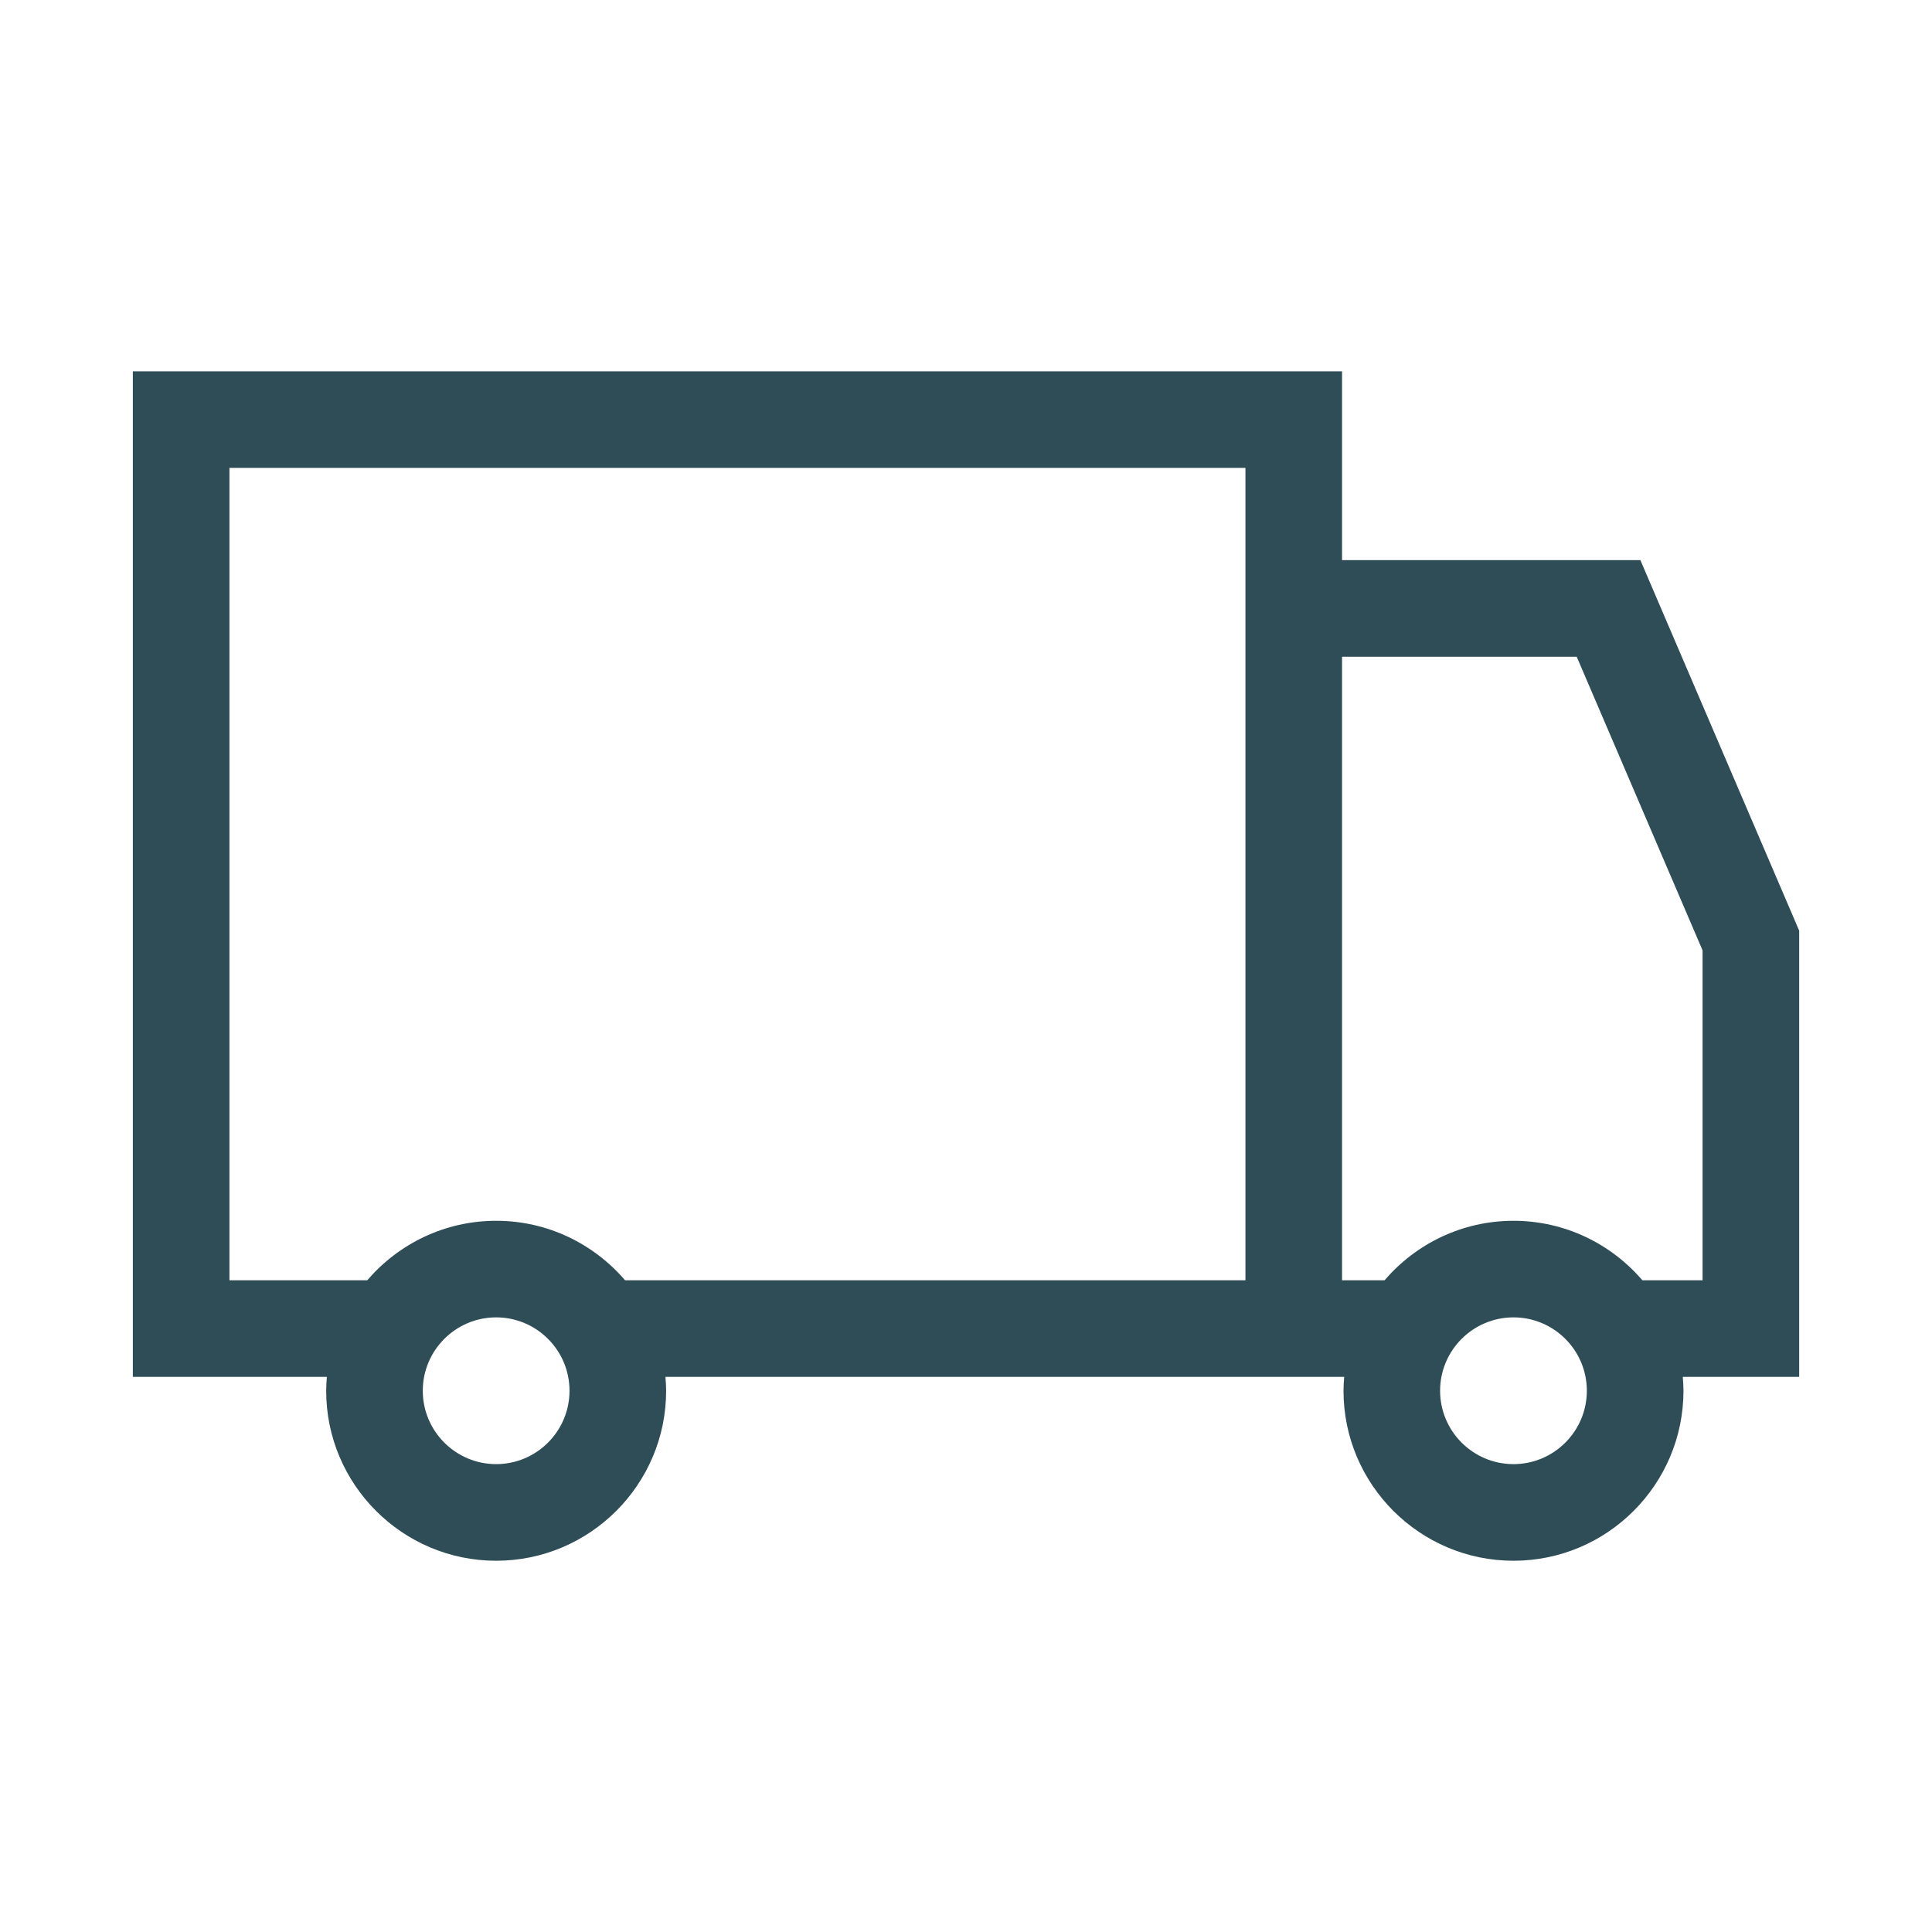 <svg xmlns="http://www.w3.org/2000/svg" xmlns:xlink="http://www.w3.org/1999/xlink" version="1.1" x="0px" y="0px" viewBox="0 0 100 100" enable-background="new 0 0 100 100" xml:space="preserve" style="fill:rgba(42, 74, 84, 0.98);"><path d="M93.124,48.167l-8.218-19.174H69.464v-9.775H6.876v52.05h10.043c-0.019,0.237-0.036,0.475-0.036,0.717  c0,4.852,3.947,8.799,8.798,8.799s8.798-3.947,8.798-8.799c0-0.242-0.017-0.479-0.036-0.717h27.849h7.173h0.111  c-0.02,0.237-0.036,0.475-0.036,0.717c0,4.852,3.947,8.799,8.799,8.799c4.851,0,8.797-3.947,8.797-8.799  c0-0.242-0.017-0.479-0.036-0.717h6.025V48.167z M25.681,75.783c-2.094,0-3.798-1.703-3.798-3.799c0-2.094,1.704-3.797,3.798-3.797  c2.094,0,3.797,1.703,3.797,3.797C29.478,74.08,27.774,75.783,25.681,75.783z M62.291,66.268H32.354  c-1.615-1.882-4.005-3.08-6.673-3.08s-5.058,1.198-6.673,3.08h-7.132v-42.05h52.588v42.05H62.291z M78.338,75.783  c-2.095,0-3.799-1.703-3.799-3.799c0-2.094,1.704-3.797,3.799-3.797c2.094,0,3.797,1.703,3.797,3.797  C82.135,74.08,80.432,75.783,78.338,75.783z M88.124,66.268H85.01c-1.614-1.882-4.004-3.08-6.672-3.08s-5.059,1.198-6.674,3.08h-2.2  V33.992h12.146l6.515,15.201V66.268z"></path></svg>